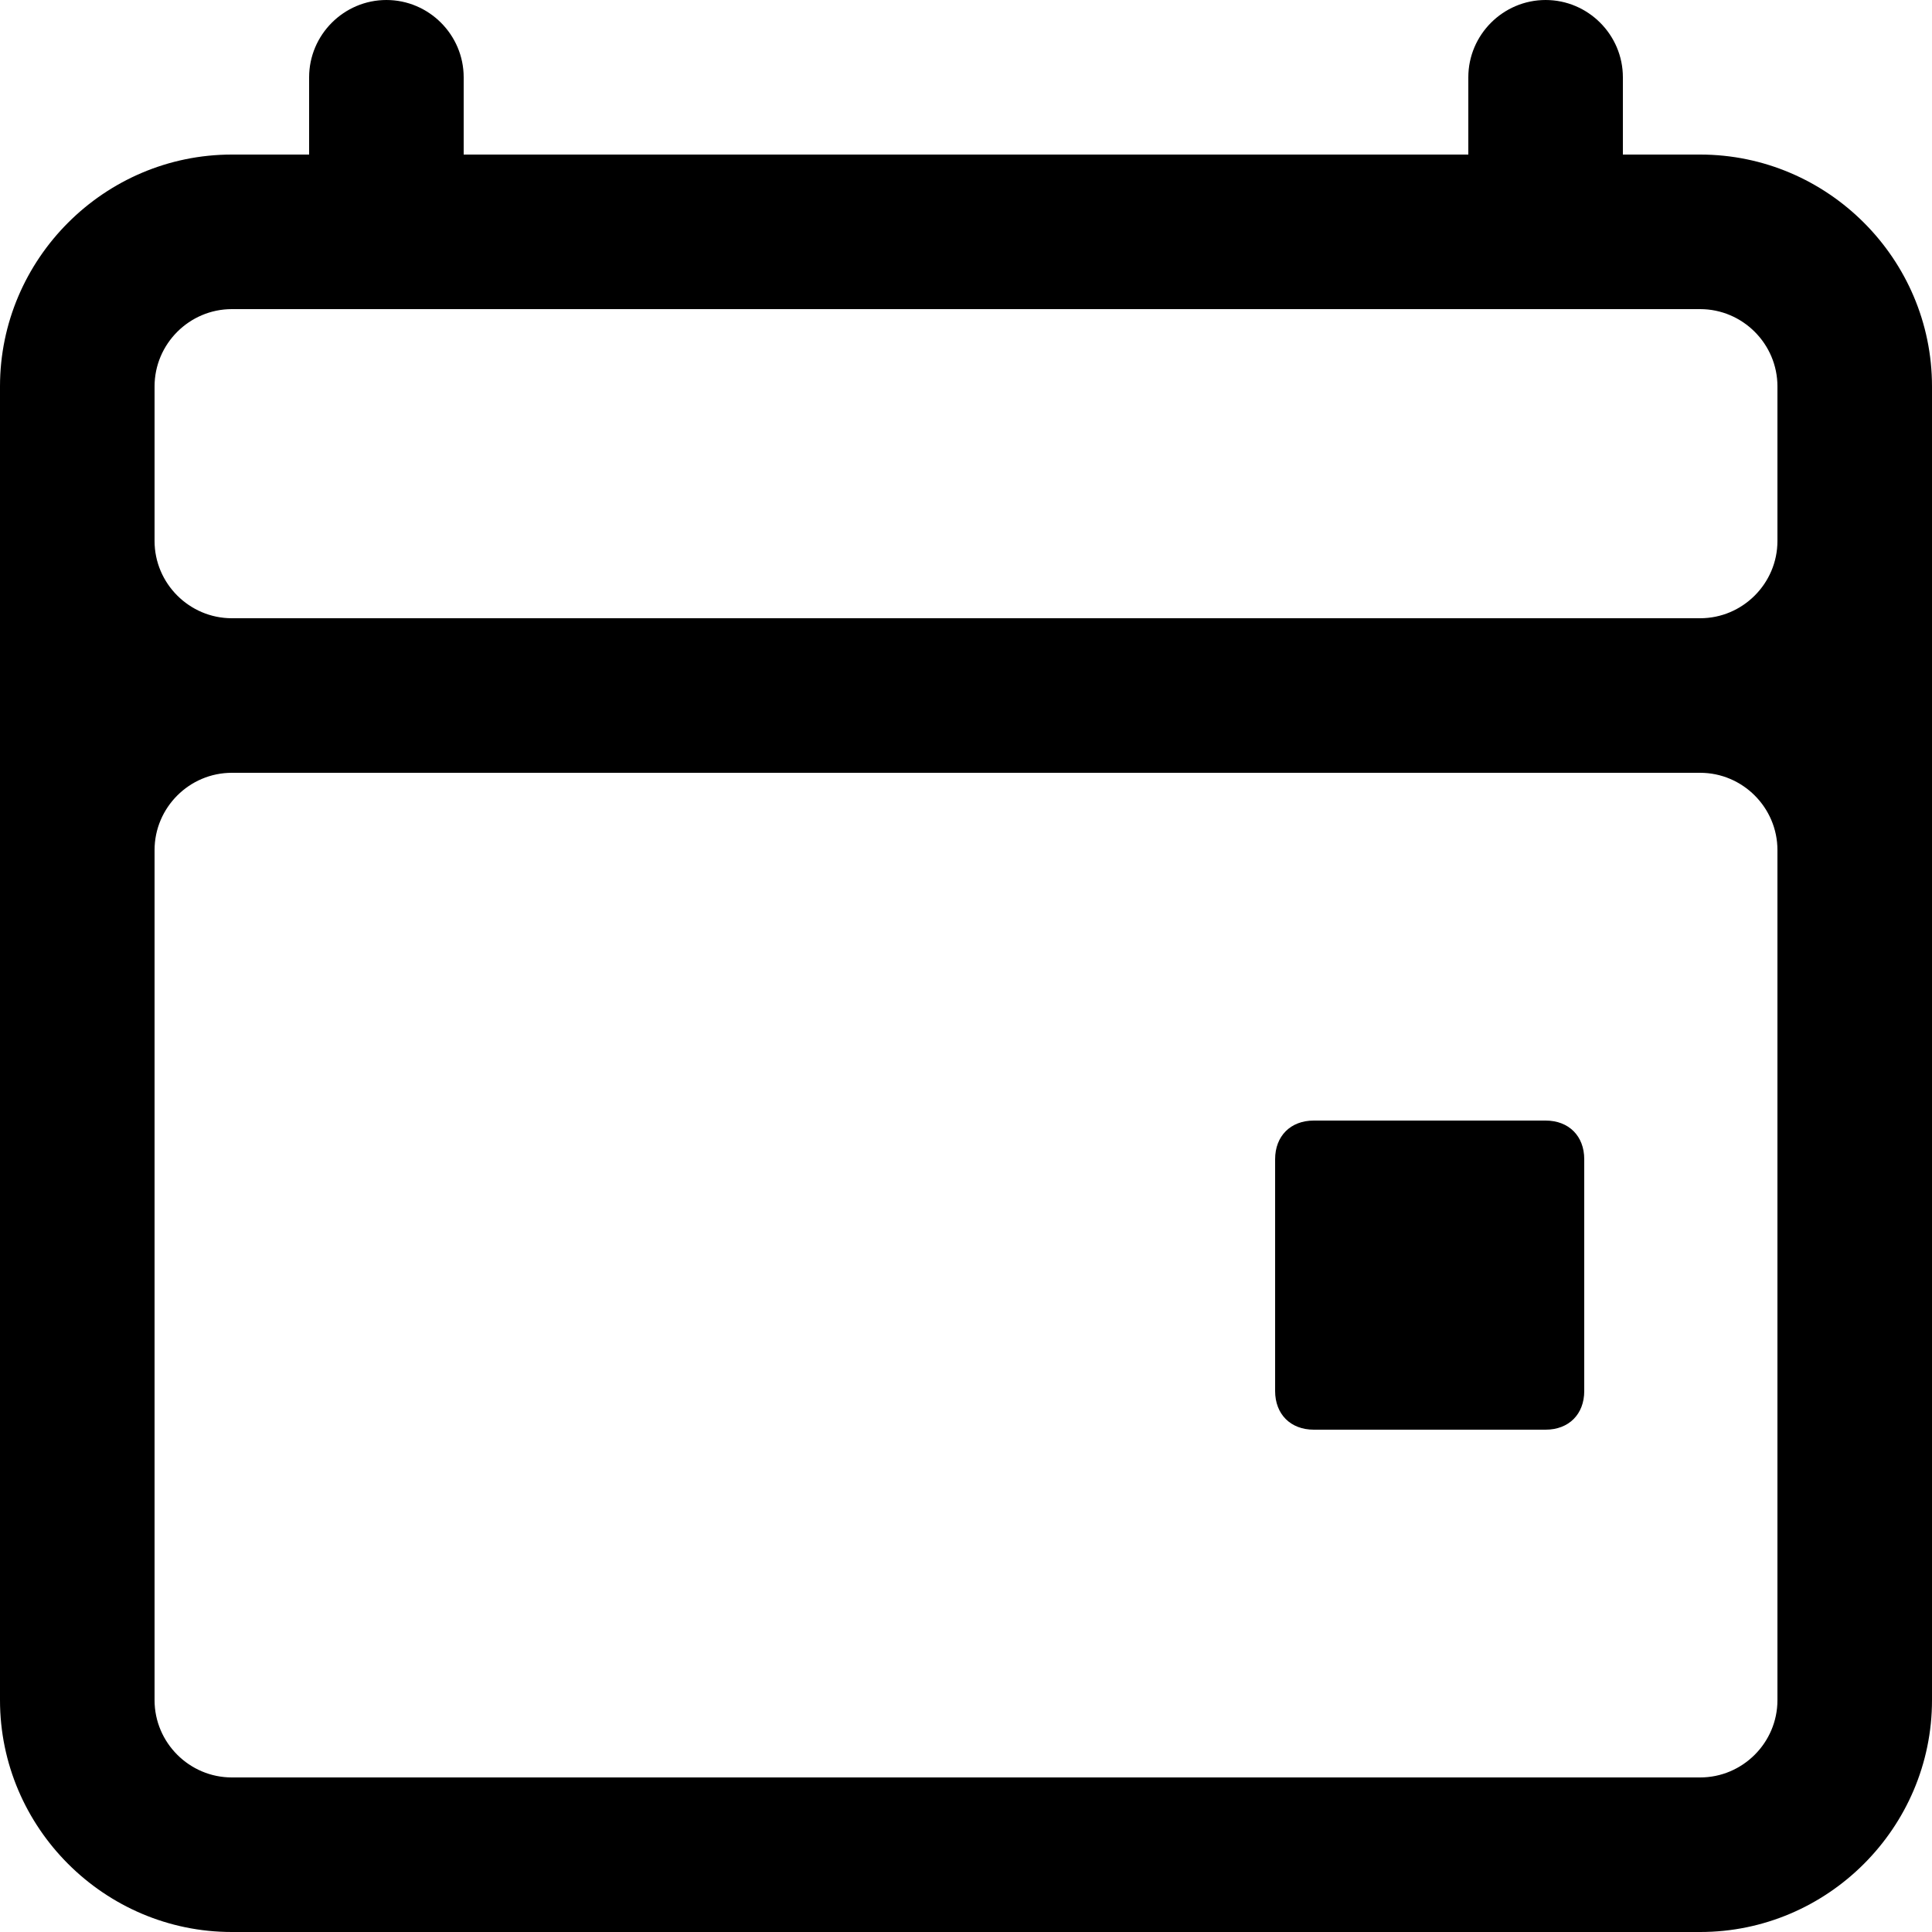 <?xml version="1.0" encoding="utf-8"?>
<!-- Generator: Adobe Illustrator 22.0.1, SVG Export Plug-In . SVG Version: 6.00 Build 0)  -->
<svg version="1.1" id="Layer_1"
	xmlns="http://www.w3.org/2000/svg" x="0px" y="0px" viewBox="0 0 50 50"
	style="enable-background:new 0 0 50 50;" xml:space="preserve">
<g>
	<path d="M44,4h-2V2c0-1.1-0.9-2-2-2s-2,0.9-2,2v2H12V2c0-1.1-0.9-2-2-2S8,0.9,8,2v2H6c-3.3,0-6,2.7-6,6v4v8v22c0,3.3,2.7,6,6,6h38
		c3.3,0,6-2.7,6-6V22v-8v-4C50,6.7,47.3,4,44,4z M4,10c0-1.1,0.9-2,2-2h38c1.1,0,2,0.9,2,2v4c0,1.1-0.9,2-2,2H6c-1.1,0-2-0.9-2-2V10
		z M46,44c0,1.1-0.9,2-2,2H6c-1.1,0-2-0.9-2-2V22c0-1.1,0.9-2,2-2h38c1.1,0,2,0.9,2,2V44z"/>
	<path d="M40,29h-6c-0.6,0-1,0.4-1,1v6c0,0.6,0.4,1,1,1h6c0.6,0,1-0.4,1-1v-6C41,29.4,40.6,29,40,29z"/>
</g>
</svg>
